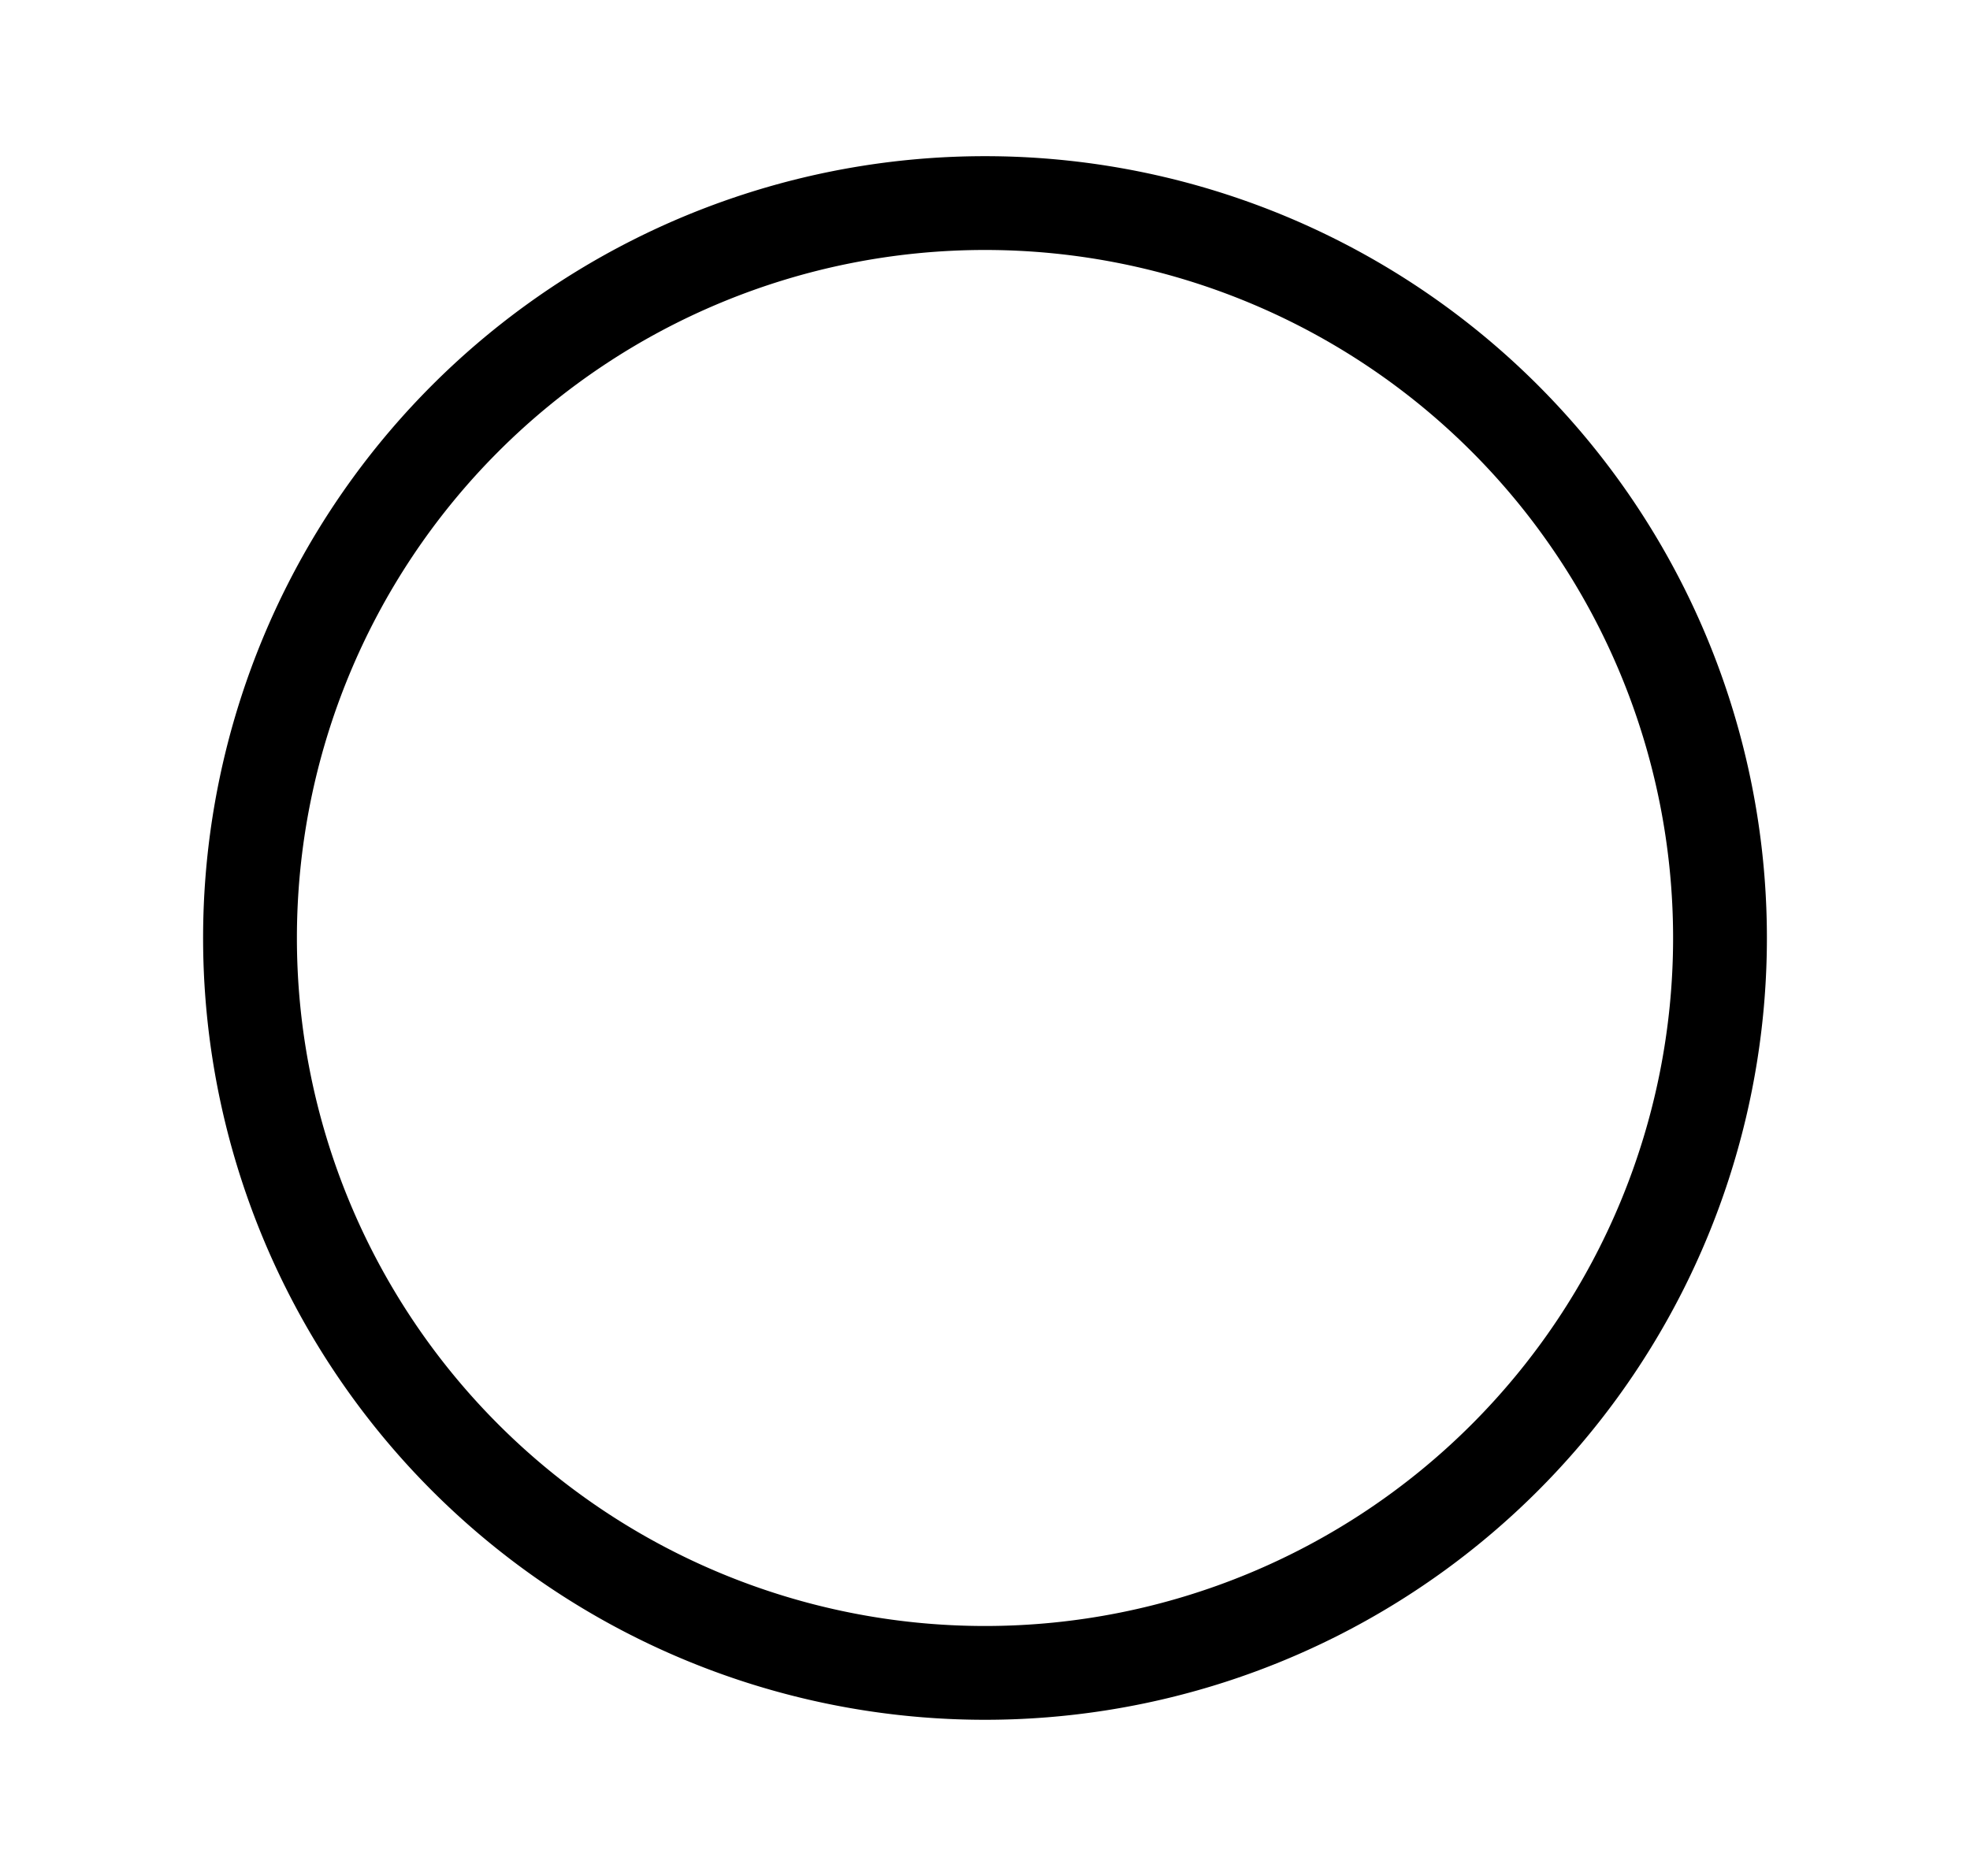<svg xmlns="http://www.w3.org/2000/svg" width="21" height="20" fill="none"><path id="icon" fill="currentColor" fill-rule="evenodd" d="M10.5 17.335a7.335 7.335 0 1 0 0-14.67 7.335 7.335 0 0 0 0 14.67m0 1a8.335 8.335 0 1 0 0-16.67 8.335 8.335 0 0 0 0 16.67" clip-rule="evenodd"/></svg>